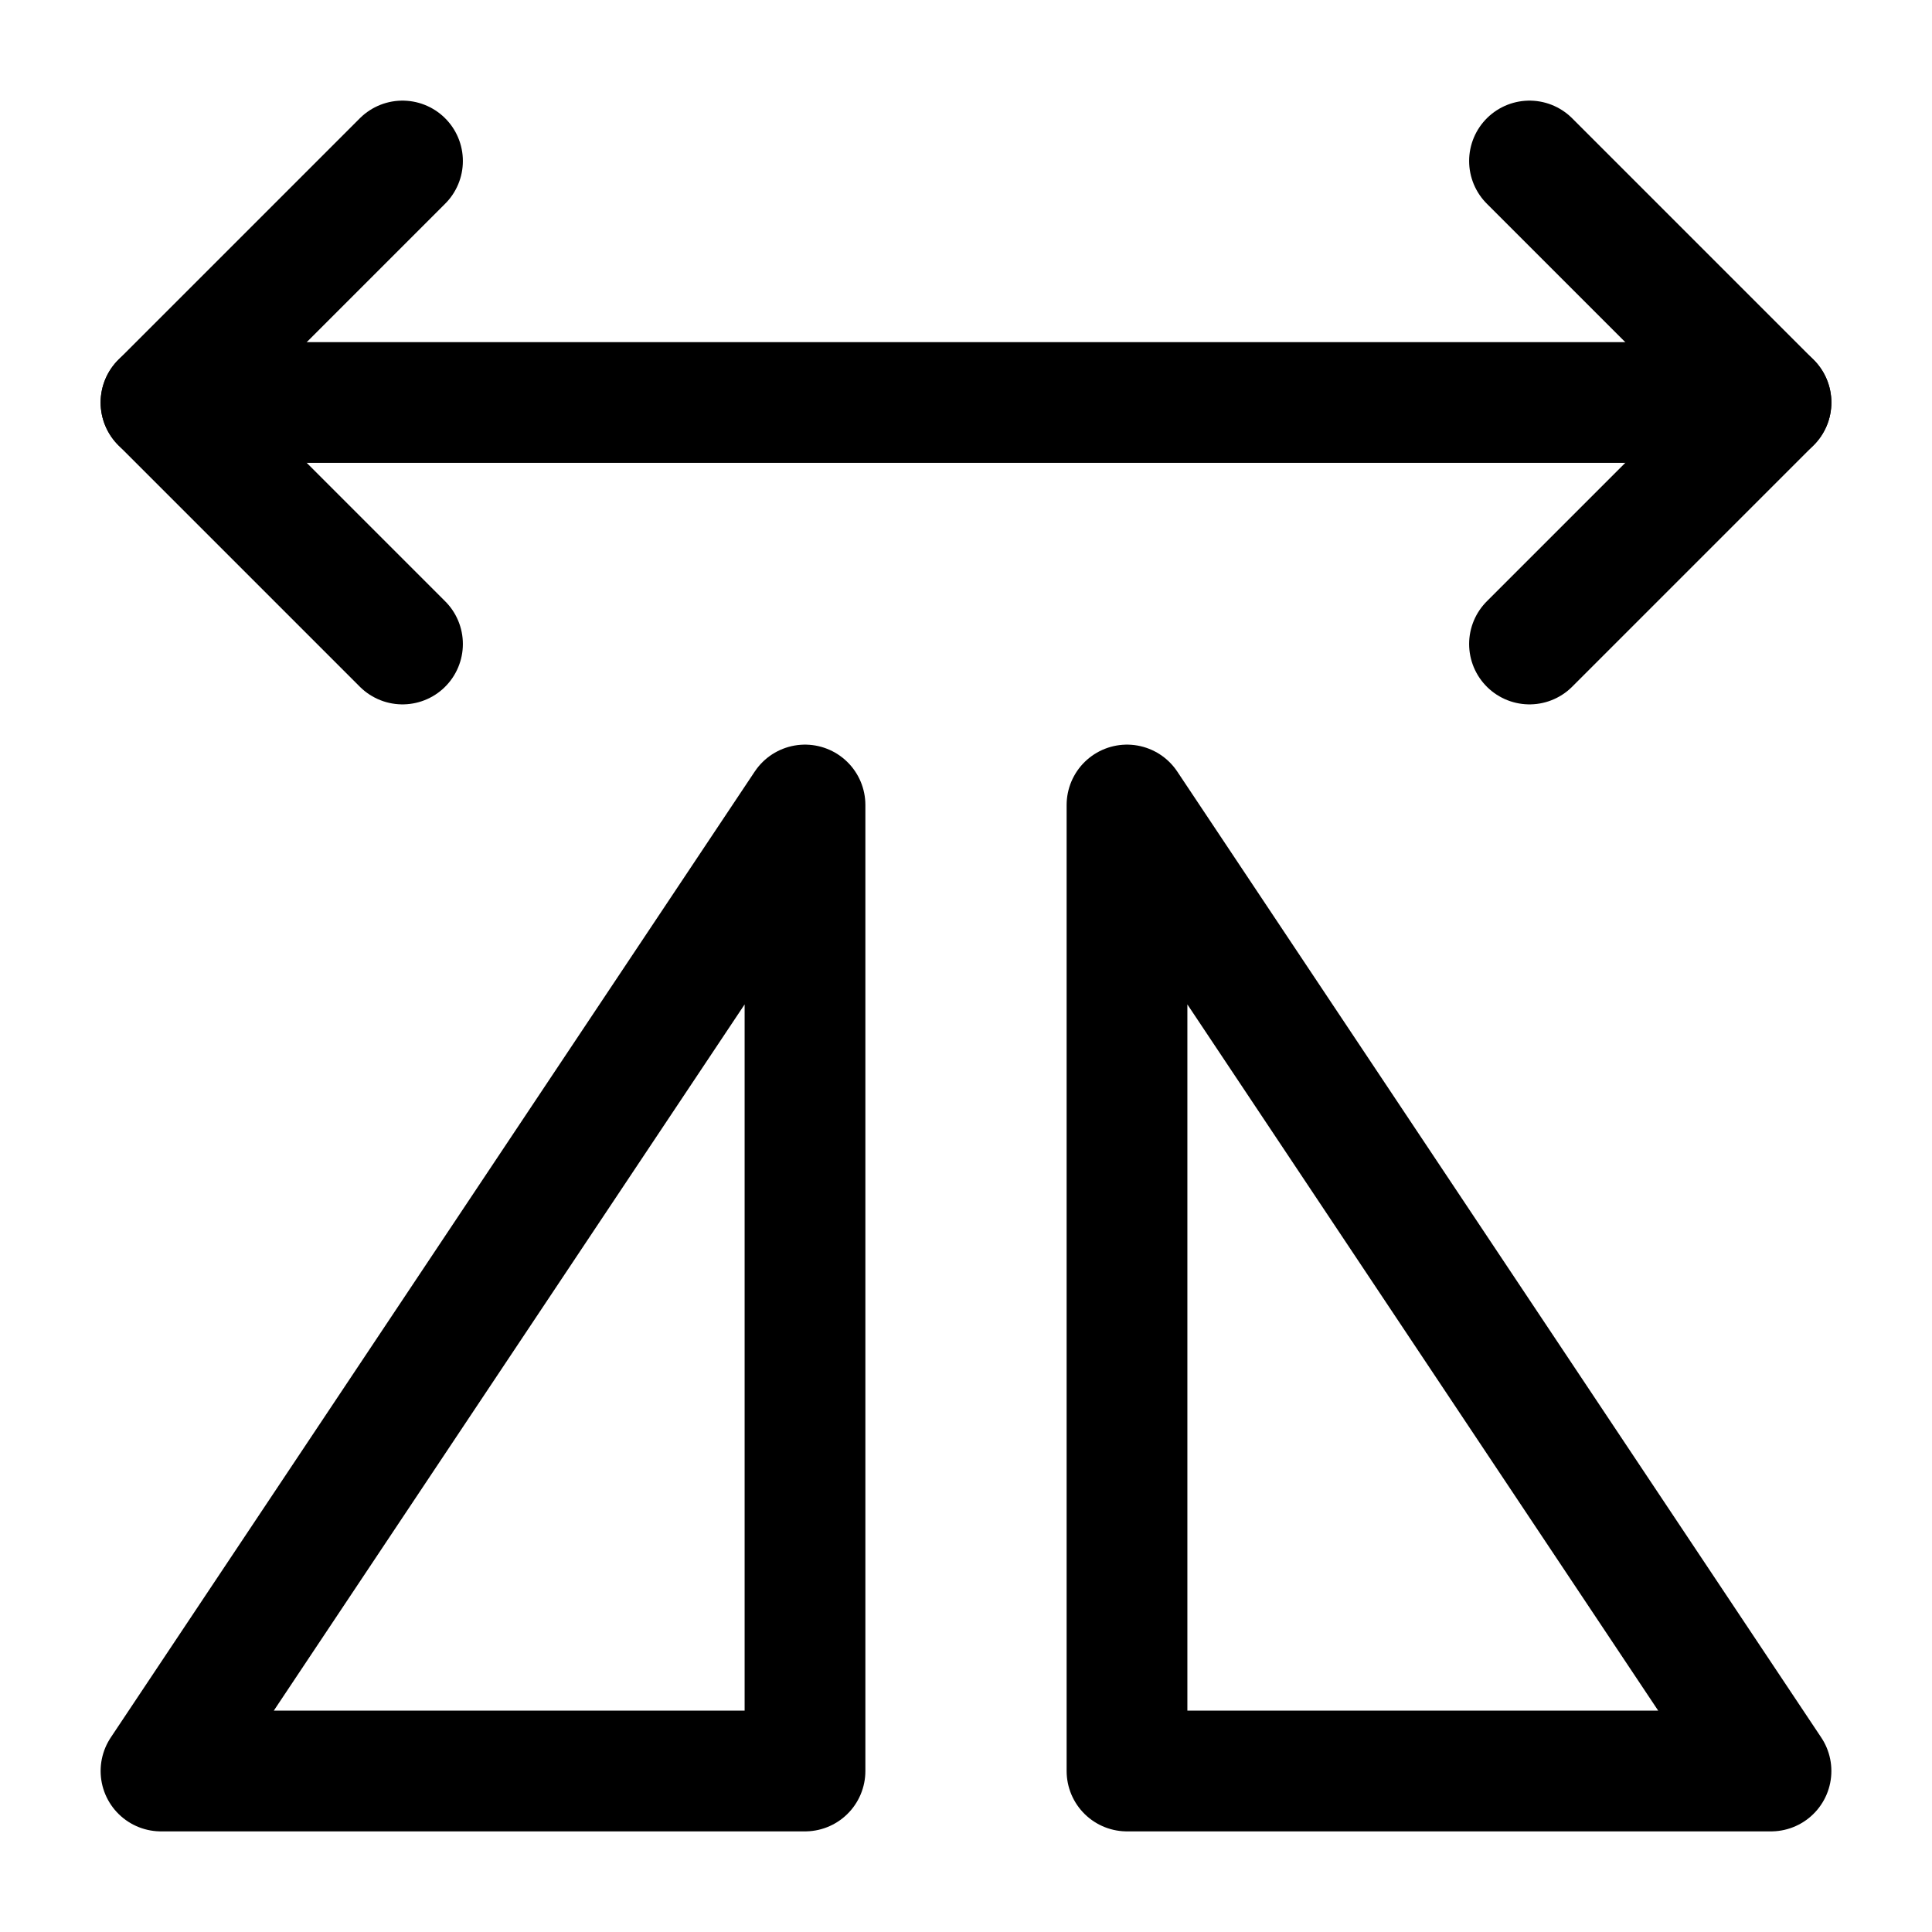 <svg width="24" height="24" viewBox="0 0 24 24" fill="none" xmlns="http://www.w3.org/2000/svg">
<path d="M2 5H22" stroke="black" stroke-width="1.5" stroke-miterlimit="10" stroke-linecap="round" stroke-linejoin="round"/>
<path d="M5 2L2 5L5 8" stroke="black" stroke-width="1.5" stroke-miterlimit="10" stroke-linecap="round" stroke-linejoin="round"/>
<path d="M19 8L22 5L19 2" stroke="black" stroke-width="1.5" stroke-miterlimit="10" stroke-linecap="round" stroke-linejoin="round"/>
<path d="M10 10V22H2L10 10Z" stroke="black" stroke-width="1.5" stroke-miterlimit="10" stroke-linecap="round" stroke-linejoin="round"/>
<path d="M14 10V22H22L14 10Z" stroke="black" stroke-width="1.5" stroke-miterlimit="10" stroke-linecap="round" stroke-linejoin="round"/>
</svg>
